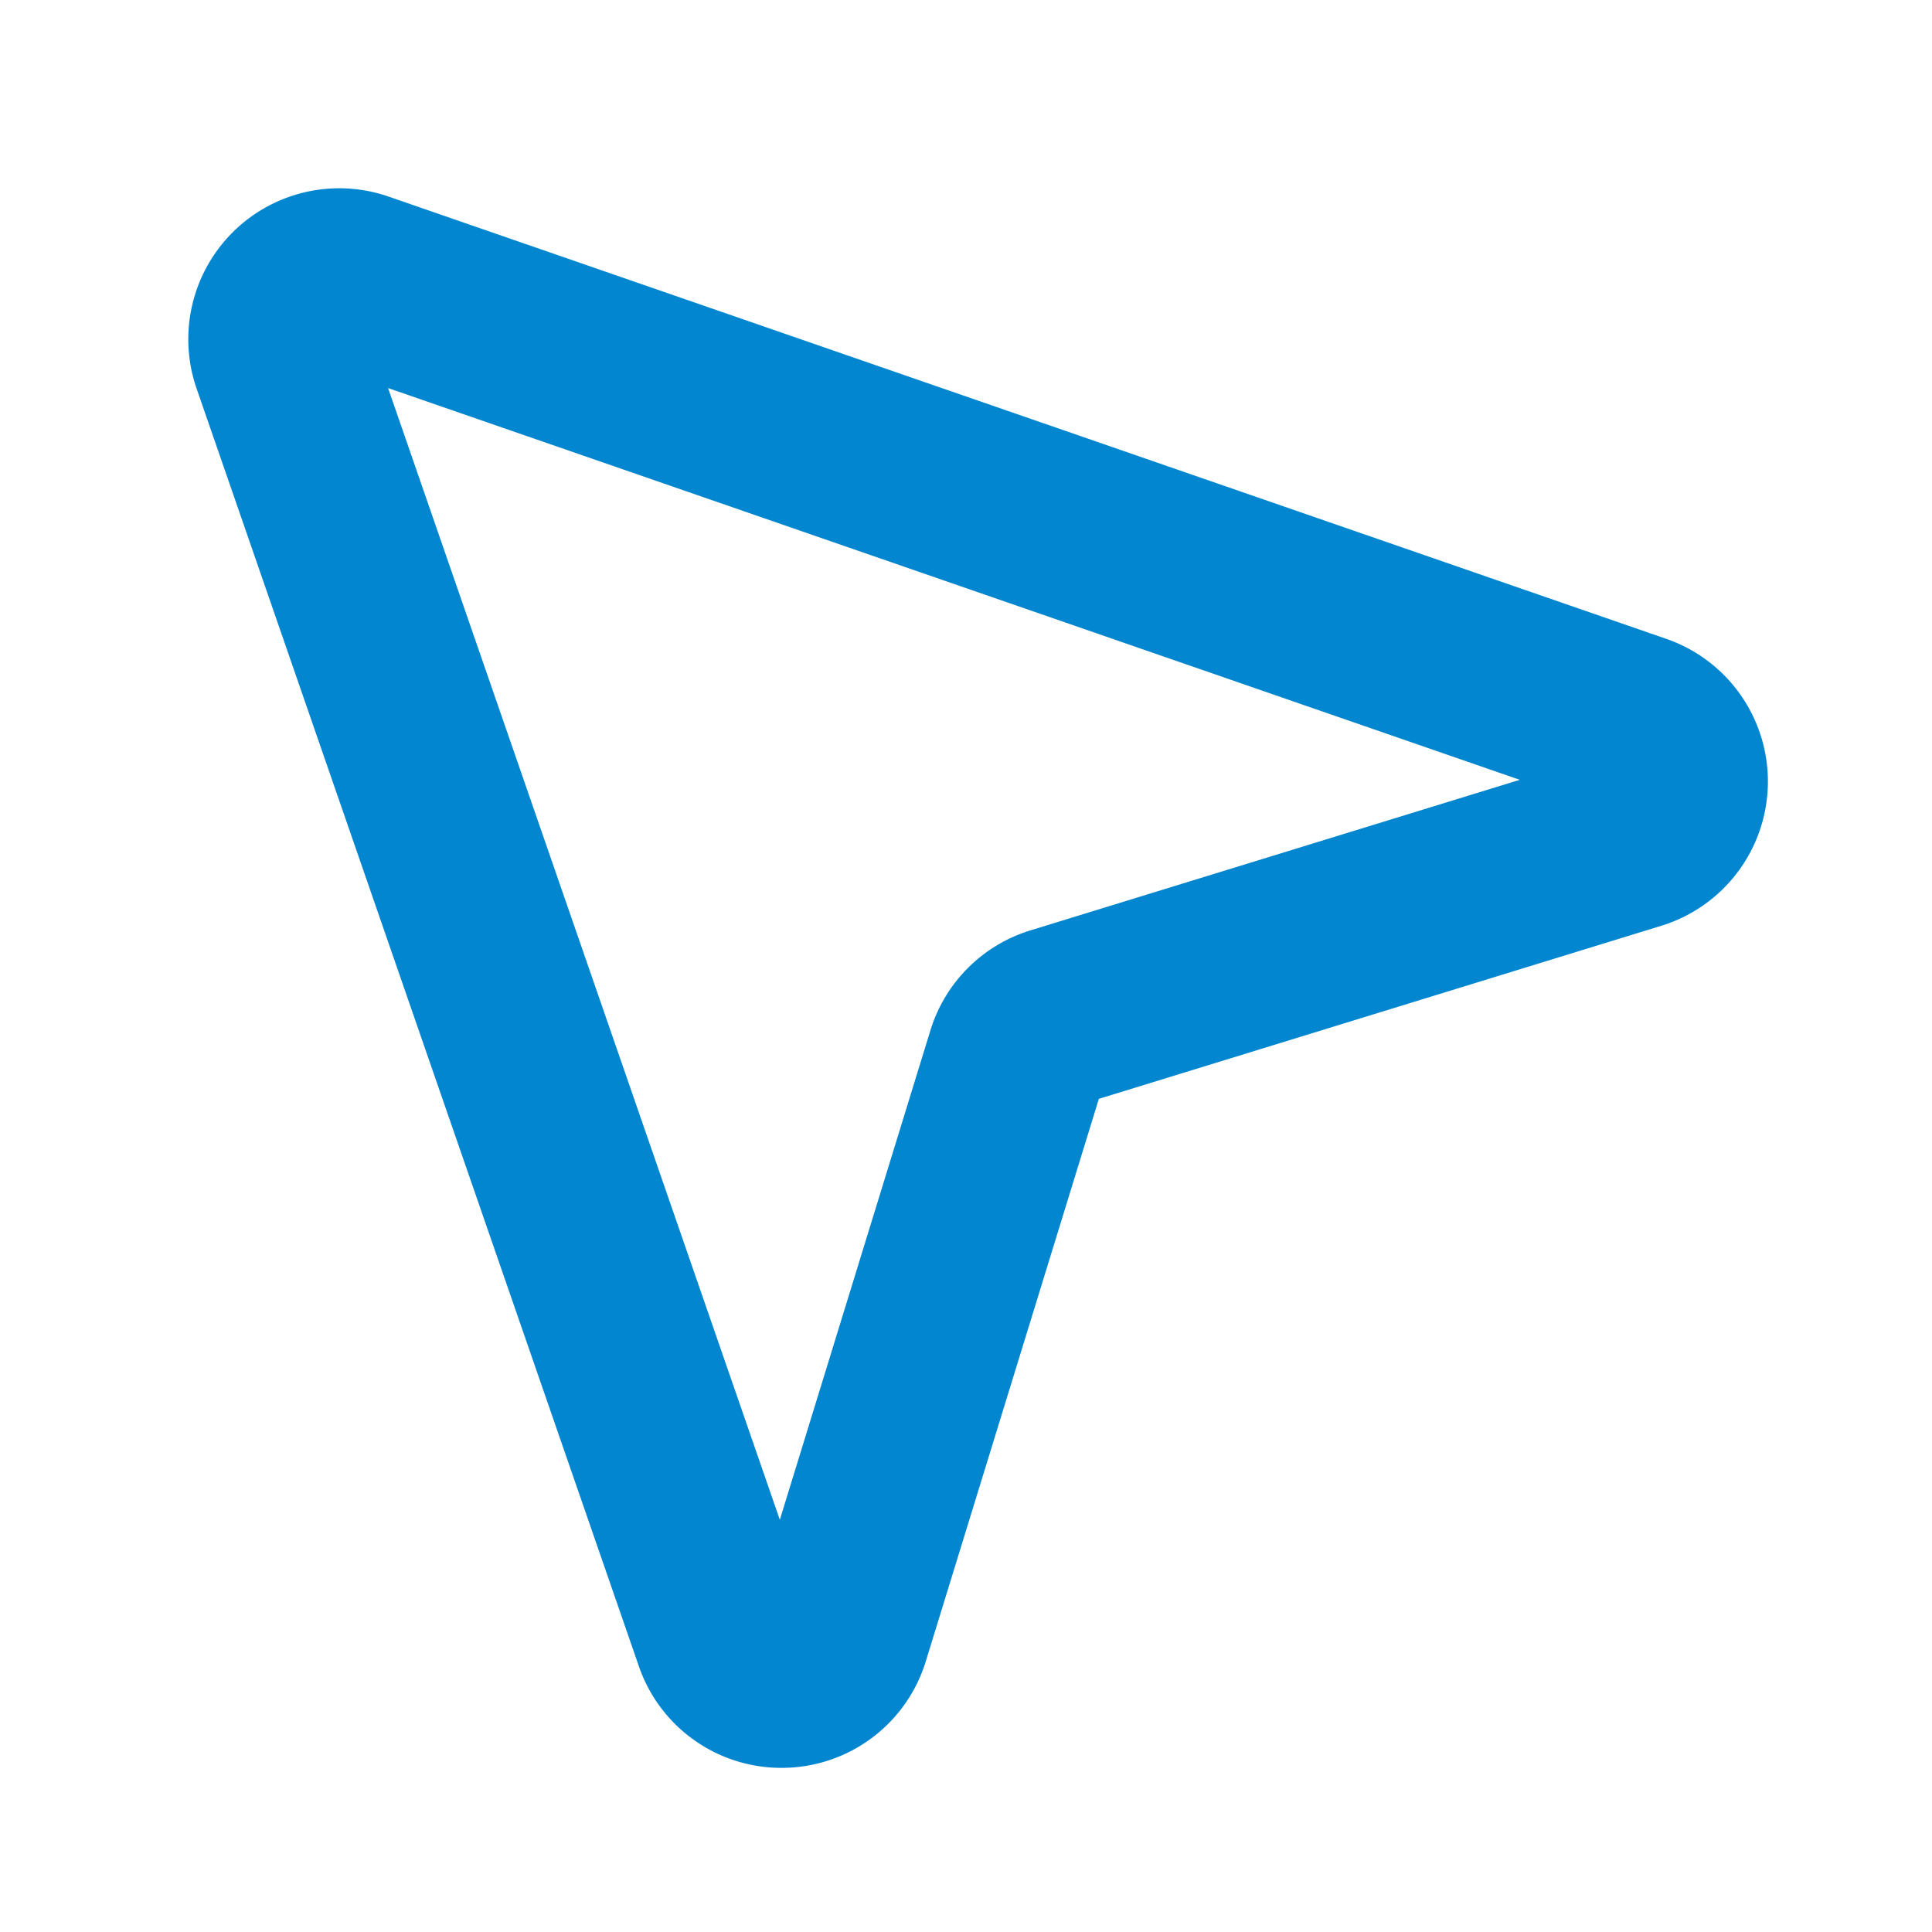 <?xml version="1.0" encoding="utf-8"?><!-- Uploaded to: SVG Repo, www.svgrepo.com, Generator: SVG Repo Mixer Tools -->
<svg fill="#0386d0" width="800px" height="800px" viewBox="0 0 256 256" id="Flat" xmlns="http://www.w3.org/2000/svg">
  <path d="M103.549,234.251a19.955,19.955,0,0,1-18.894-13.457L26.051,51.489v.001A20,20,0,0,1,51.493,26.048L220.796,84.653a19.999,19.999,0,0,1-.66,38.015l-74.532,22.934L122.671,220.133a19.956,19.956,0,0,1-18.768,14.115Q103.726,234.251,103.549,234.251Zm3.786-21.309h0ZM51.424,51.422,103.331,201.376l19.956-64.857a19.981,19.981,0,0,1,13.238-13.234l64.854-19.955Zm-2.693-7.783v.001l.004.012Z"/>
</svg>